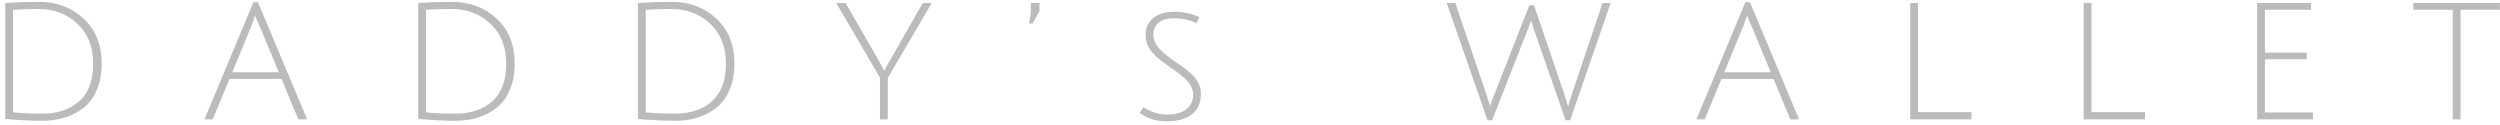 <svg width="461" height="23" viewBox="0 0 461 23" fill="none" xmlns="http://www.w3.org/2000/svg">
<path d="M7.83 20.95C10.65 20.95 12.91 20.19 14.61 18.67C16.33 17.13 17.19 14.82 17.19 11.74C17.19 8.66 16.22 6.21 14.28 4.39C12.36 2.57 9.98 1.66 7.14 1.66C5.32 1.66 3.74 1.71 2.4 1.81V20.71C3.7 20.87 5.51 20.95 7.83 20.95ZM7.14 0.34C10.44 0.34 13.2 1.37 15.42 3.43C17.64 5.47 18.75 8.25 18.75 11.77C18.75 13.55 18.46 15.13 17.88 16.51C17.32 17.87 16.54 18.96 15.54 19.78C13.48 21.44 10.91 22.27 7.83 22.27C5.81 22.27 3.52 22.16 0.96 21.94V0.55C3 0.41 5.06 0.34 7.14 0.34ZM42.32 14.56L39.23 22H37.7L46.73 0.4H47.57L56.63 22H55.01L51.92 14.56H42.32ZM47.06 2.8C47.04 2.82 47 2.94 46.94 3.16C46.66 4.02 46.39 4.75 46.13 5.35L42.83 13.33H51.41L48.11 5.38C47.41 3.86 47.06 3 47.06 2.8ZM83.993 20.95C86.812 20.95 89.073 20.19 90.772 18.67C92.493 17.13 93.353 14.82 93.353 11.74C93.353 8.66 92.382 6.21 90.442 4.39C88.522 2.57 86.142 1.66 83.302 1.66C81.483 1.66 79.903 1.71 78.562 1.81V20.71C79.862 20.87 81.672 20.95 83.993 20.95ZM83.302 0.34C86.603 0.34 89.362 1.37 91.582 3.43C93.802 5.47 94.912 8.25 94.912 11.77C94.912 13.55 94.623 15.13 94.043 16.51C93.483 17.87 92.703 18.96 91.703 19.78C89.642 21.44 87.073 22.27 83.993 22.27C81.972 22.27 79.683 22.16 77.123 21.94V0.55C79.162 0.41 81.222 0.34 83.302 0.34ZM124.505 20.95C127.325 20.95 129.585 20.19 131.285 18.67C133.005 17.13 133.865 14.82 133.865 11.74C133.865 8.66 132.895 6.21 130.955 4.39C129.035 2.57 126.655 1.66 123.815 1.66C121.995 1.66 120.415 1.71 119.075 1.81V20.71C120.375 20.87 122.185 20.95 124.505 20.95ZM123.815 0.34C127.115 0.34 129.875 1.37 132.095 3.43C134.315 5.47 135.425 8.25 135.425 11.77C135.425 13.55 135.135 15.13 134.555 16.51C133.995 17.87 133.215 18.96 132.215 19.78C130.155 21.44 127.585 22.27 124.505 22.27C122.485 22.27 120.195 22.16 117.635 21.94V0.55C119.675 0.41 121.735 0.34 123.815 0.34ZM163.71 22H162.27V14.32L154.2 0.55H155.94L162.18 11.41C162.54 12.05 162.84 12.61 163.08 13.09C163.16 12.83 163.44 12.29 163.92 11.47L170.16 0.55H171.81L163.71 14.38V22ZM190.095 0.55H191.685V2.02L190.425 4.33H189.735L190.095 2.5V0.55ZM216.348 3.37C215.268 3.37 214.388 3.63 213.708 4.15C213.028 4.67 212.688 5.4 212.688 6.34C212.688 7.42 213.138 8.39 214.038 9.25C214.678 9.87 215.498 10.53 216.498 11.23C217.518 11.91 218.218 12.4 218.598 12.7C218.978 13 219.438 13.41 219.978 13.93C220.958 14.91 221.448 16.04 221.448 17.32C221.448 18.98 220.888 20.24 219.768 21.1C218.668 21.94 217.118 22.36 215.118 22.36C213.138 22.36 211.478 21.84 210.138 20.8L210.858 19.75C212.218 20.67 213.658 21.13 215.178 21.13C216.698 21.13 217.878 20.81 218.718 20.17C219.578 19.53 220.008 18.63 220.008 17.47C220.008 16.47 219.578 15.55 218.718 14.71C218.118 14.11 217.308 13.46 216.288 12.76C215.288 12.06 214.588 11.56 214.188 11.26C213.788 10.94 213.318 10.52 212.778 10C211.758 8.98 211.248 7.8 211.248 6.46C211.248 5.12 211.718 4.07 212.658 3.31C213.618 2.55 214.938 2.17 216.618 2.17C218.298 2.17 219.808 2.5 221.148 3.16L220.638 4.27C219.398 3.67 217.968 3.37 216.348 3.37ZM275.799 16.81L282.009 0.97H282.879L288.309 16.93C288.729 18.19 289.009 19.1 289.149 19.66C289.309 19 289.589 18.1 289.989 16.96L295.509 0.55H297.009L289.539 22.18H288.699L283.149 6.28C283.069 6.02 282.979 5.76 282.879 5.5C282.799 5.24 282.729 5.01 282.669 4.81C282.609 4.61 282.549 4.44 282.489 4.3L282.369 3.94C282.349 3.84 282.339 3.78 282.339 3.76C282.099 4.48 281.789 5.31 281.409 6.25L275.139 22.18H274.299L266.769 0.55H268.359L273.849 16.69C274.109 17.41 274.319 18.06 274.479 18.64C274.659 19.22 274.759 19.54 274.779 19.6C274.879 19.14 275.219 18.21 275.799 16.81ZM317.439 14.56L314.349 22H312.819L321.849 0.4H322.689L331.749 22H330.129L327.039 14.56H317.439ZM322.179 2.8C322.159 2.82 322.119 2.94 322.059 3.16C321.779 4.02 321.509 4.75 321.249 5.35L317.949 13.33H326.529L323.229 5.38C322.529 3.86 322.179 3 322.179 2.8ZM352.241 22V0.55H353.681V20.68H363.551V22H352.241ZM384.229 22V0.55H385.669V20.68H395.539V22H384.229ZM416.216 22V0.55H426.176V1.81H417.656V9.7H425.366V10.93H417.656V20.74H426.506V22H416.216ZM452.281 1.81H445.021V0.55H460.981V1.81H453.721V22H452.281V1.81Z" fill="#BBBBBB"/>
</svg>

